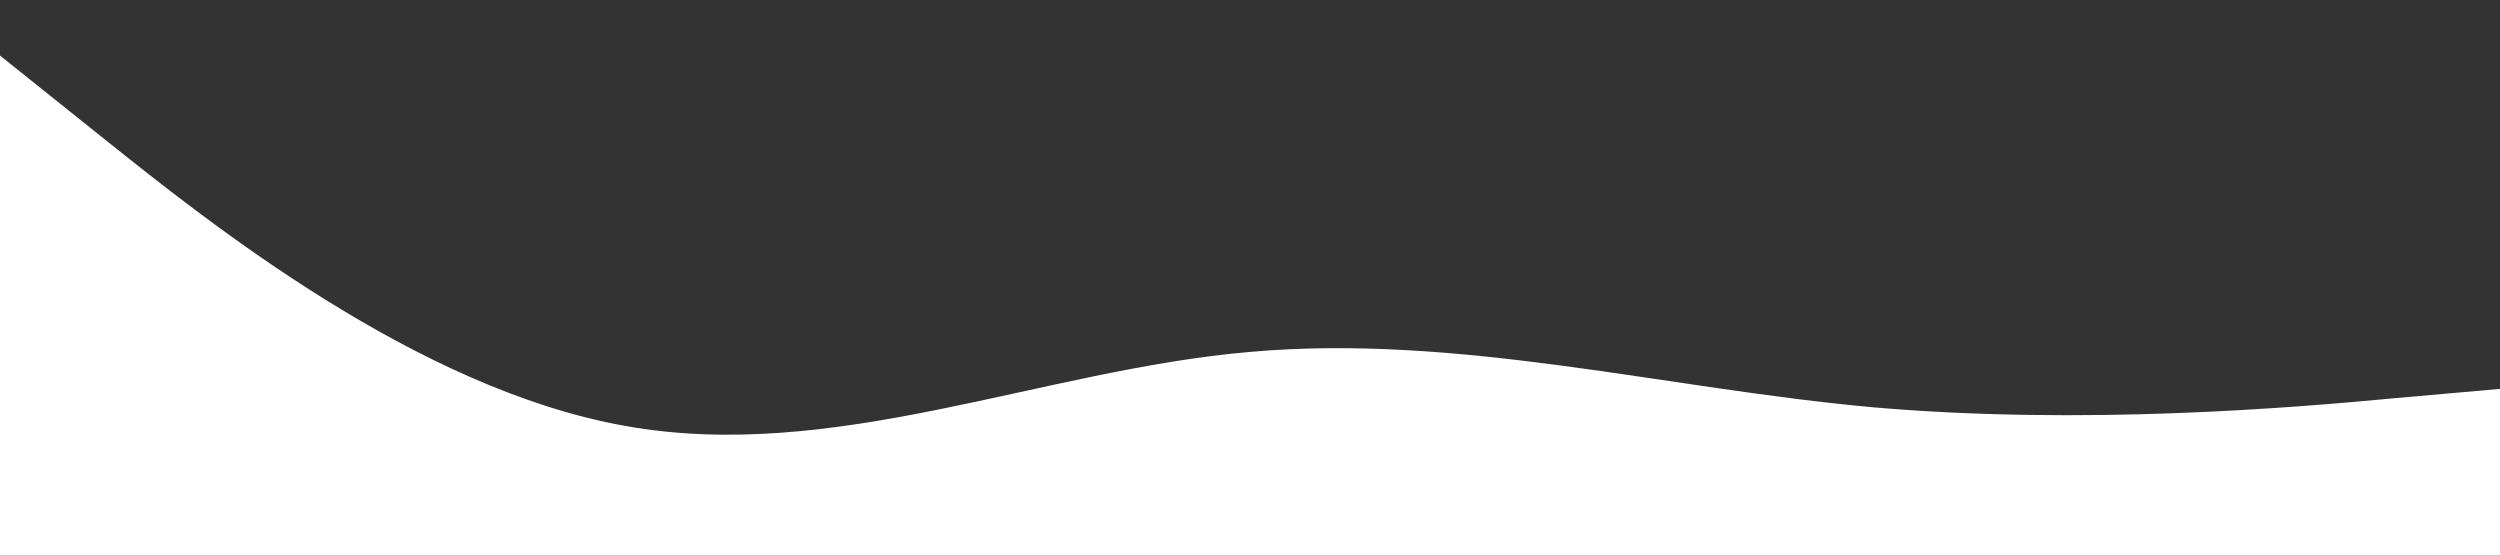 <svg xmlns="http://www.w3.org/2000/svg" viewBox="0 0 1440 320"><rect x="0" y="0" width="1440" height="320" fill="#333333" stroke="none"/><path fill="#ffffff" fill-opacity="1" d="M0,32L60,80C120,128,240,224,360,245.3C480,267,600,213,720,202.7C840,192,960,224,1080,234.7C1200,245,1320,235,1380,229.3L1440,224L1440,320L1380,320C1320,320,1200,320,1080,320C960,320,840,320,720,320C600,320,480,320,360,320C240,320,120,320,60,320L0,320Z"></path></svg>